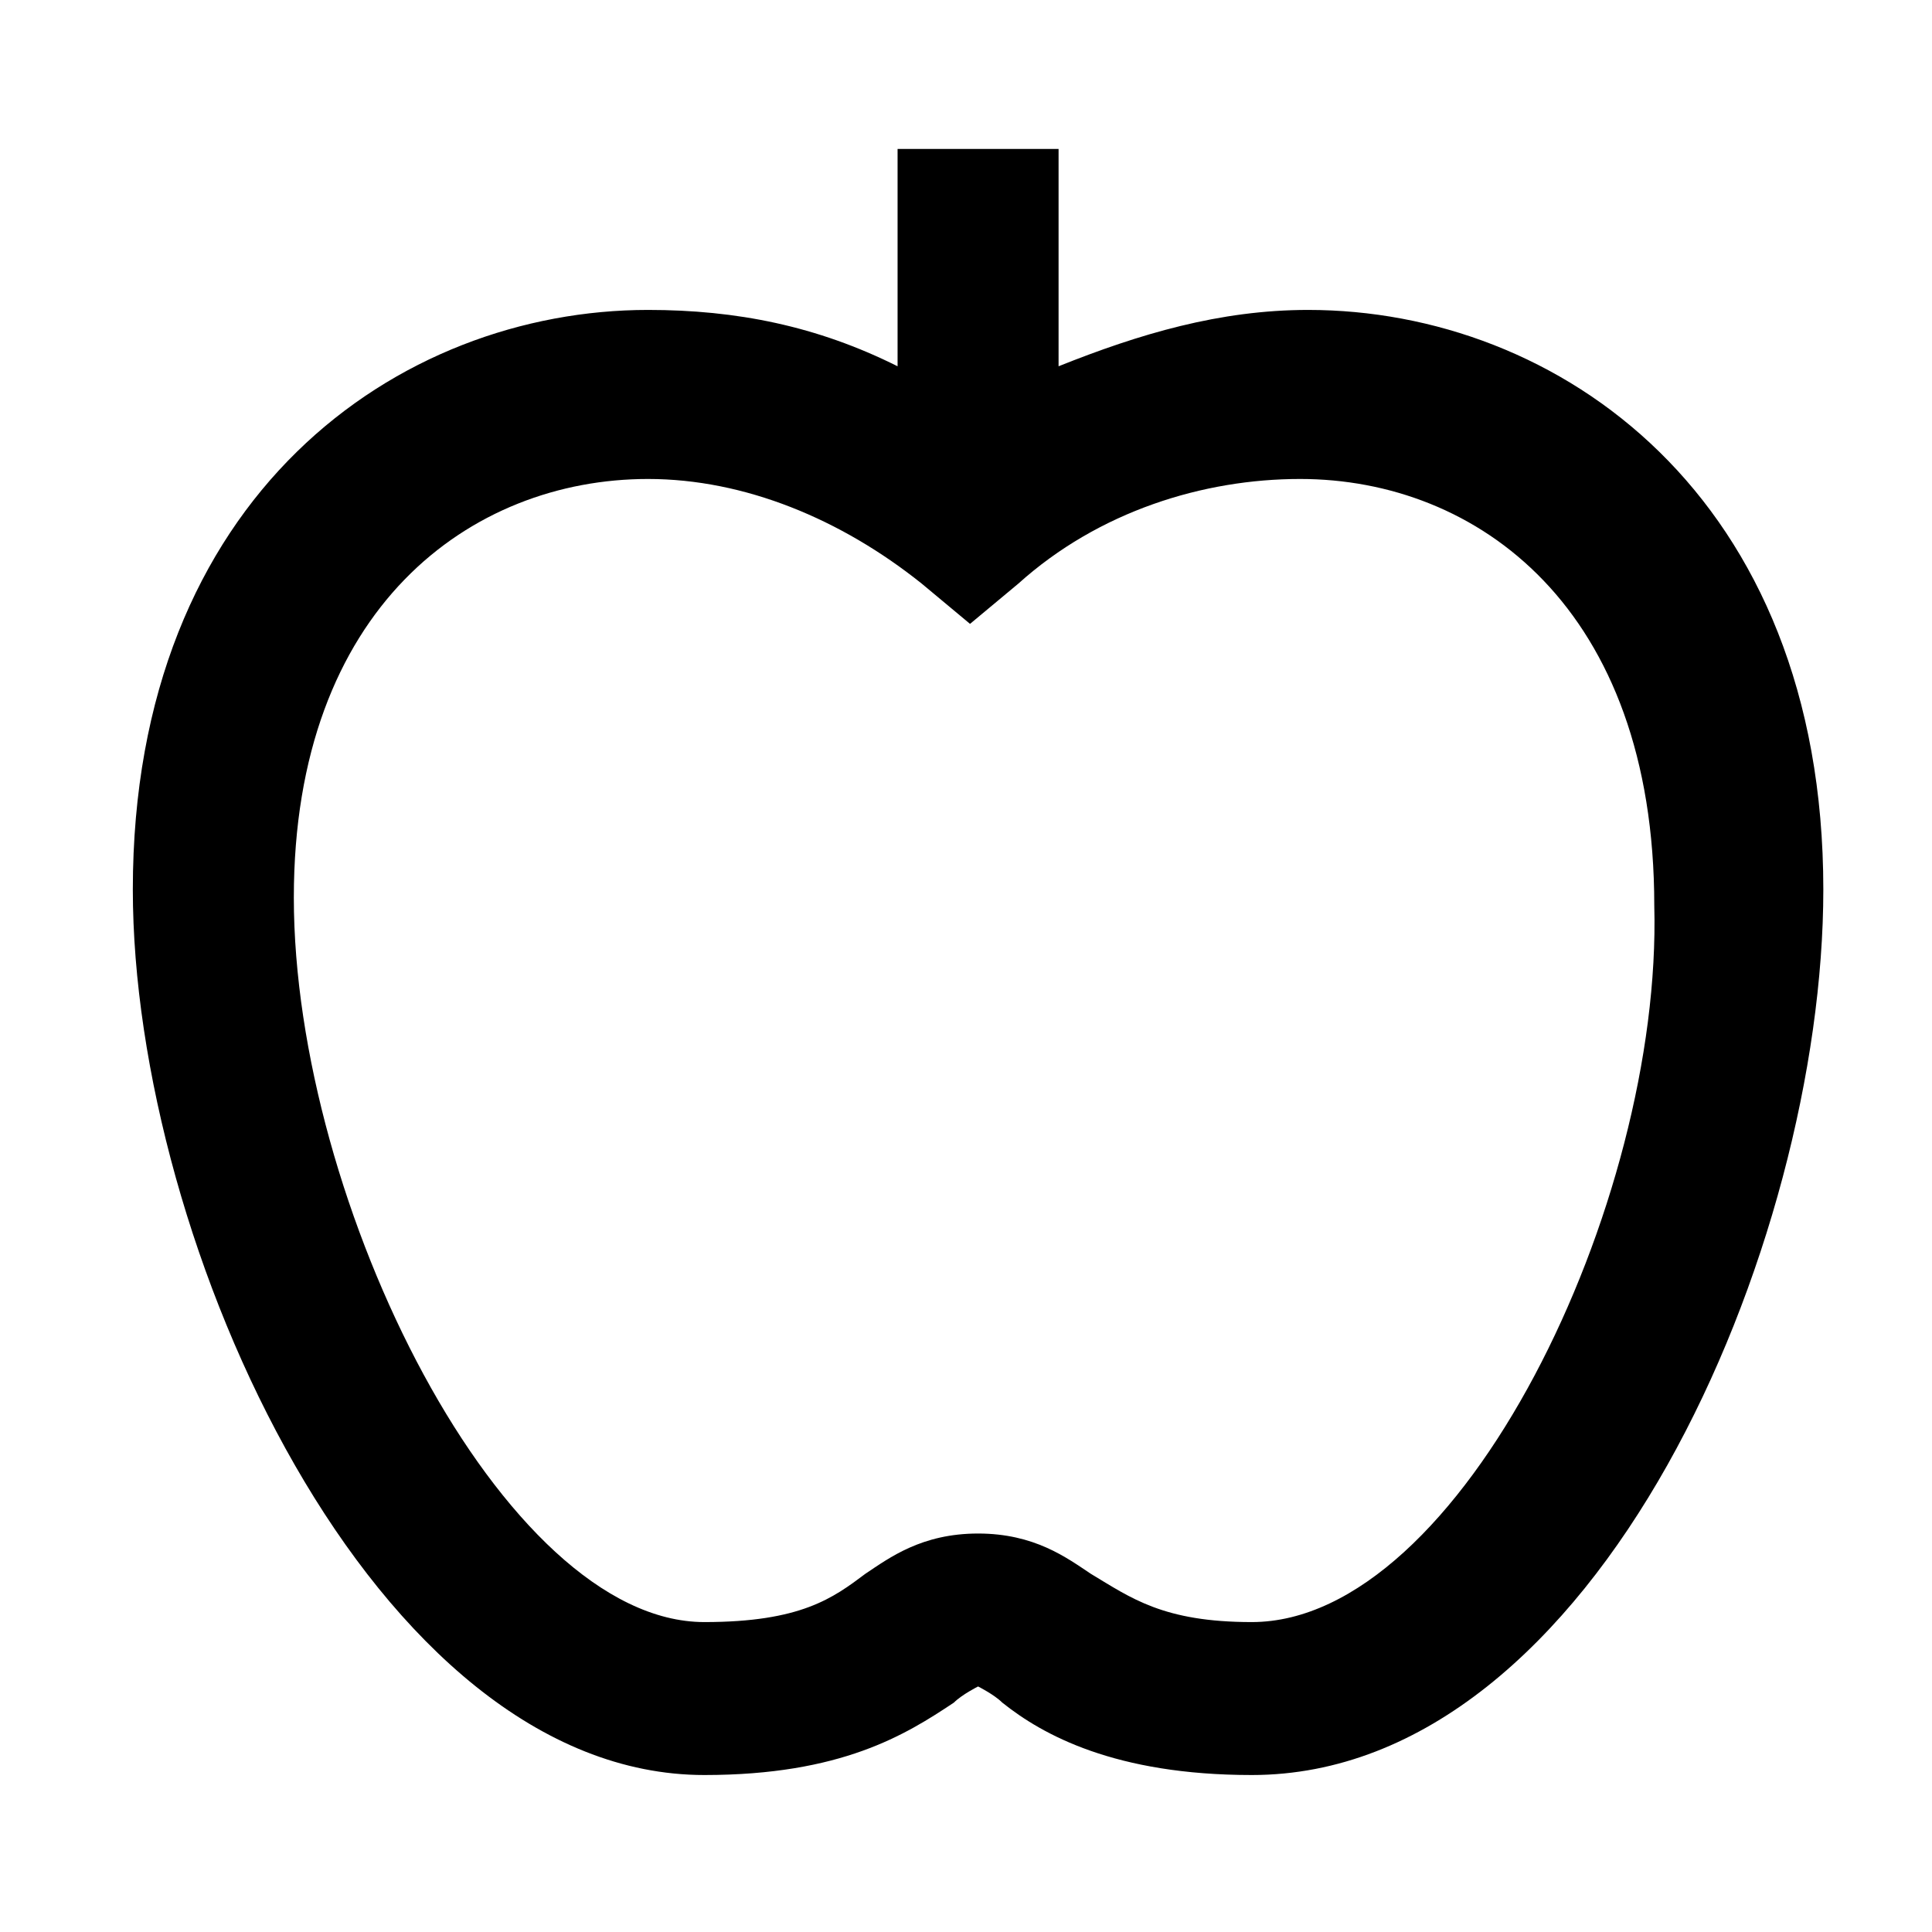 <?xml version="1.0" encoding="utf-8"?>
<!-- Generator: Adobe Illustrator 16.0.0, SVG Export Plug-In . SVG Version: 6.00 Build 0)  -->
<!DOCTYPE svg PUBLIC "-//W3C//DTD SVG 1.1//EN" "http://www.w3.org/Graphics/SVG/1.1/DTD/svg11.dtd">
<svg version="1.1" id="Layer_1" xmlns="http://www.w3.org/2000/svg" xmlns:xlink="http://www.w3.org/1999/xlink" x="0px" y="0px"
	 width="48px" height="48px" viewBox="0 0 48 48" style="enable-background:new 0 0 48 48;" xml:space="preserve">
<path d="M32.5,7.7c-2.2,0-4.2,0.6-6.2,1.4V3.7h-4v5.4c-2-1-4-1.4-6.2-1.4c-6.2,0-12.8,4.6-12.8,14.4c0,8.8,6,22,14.2,22
	c3.4,0,5-1,6.2-1.8c0.2-0.2,0.6-0.4,0.6-0.4s0.4,0.2,0.6,0.4c1,0.8,2.8,1.8,6.2,1.8c8.6,0,14.2-13.2,14.2-22
	C45.3,12.3,38.7,7.7,32.5,7.7z M31.1,40.3c-2.2,0-3-0.6-4-1.2c-0.6-0.4-1.4-1-2.8-1c-1.4,0-2.2,0.6-2.8,1c-0.8,0.6-1.6,1.2-4,1.2
	c-5,0-10.2-10.4-10.2-18c0-7.2,4.4-10.4,8.8-10.4c2.4,0,4.8,1,6.8,2.6l1.2,1l1.2-1c2-1.8,4.6-2.6,7-2.6c4.4,0,8.8,3.2,8.8,10.6
	C41.3,29.9,36.3,40.3,31.1,40.3z"/>
</svg>
